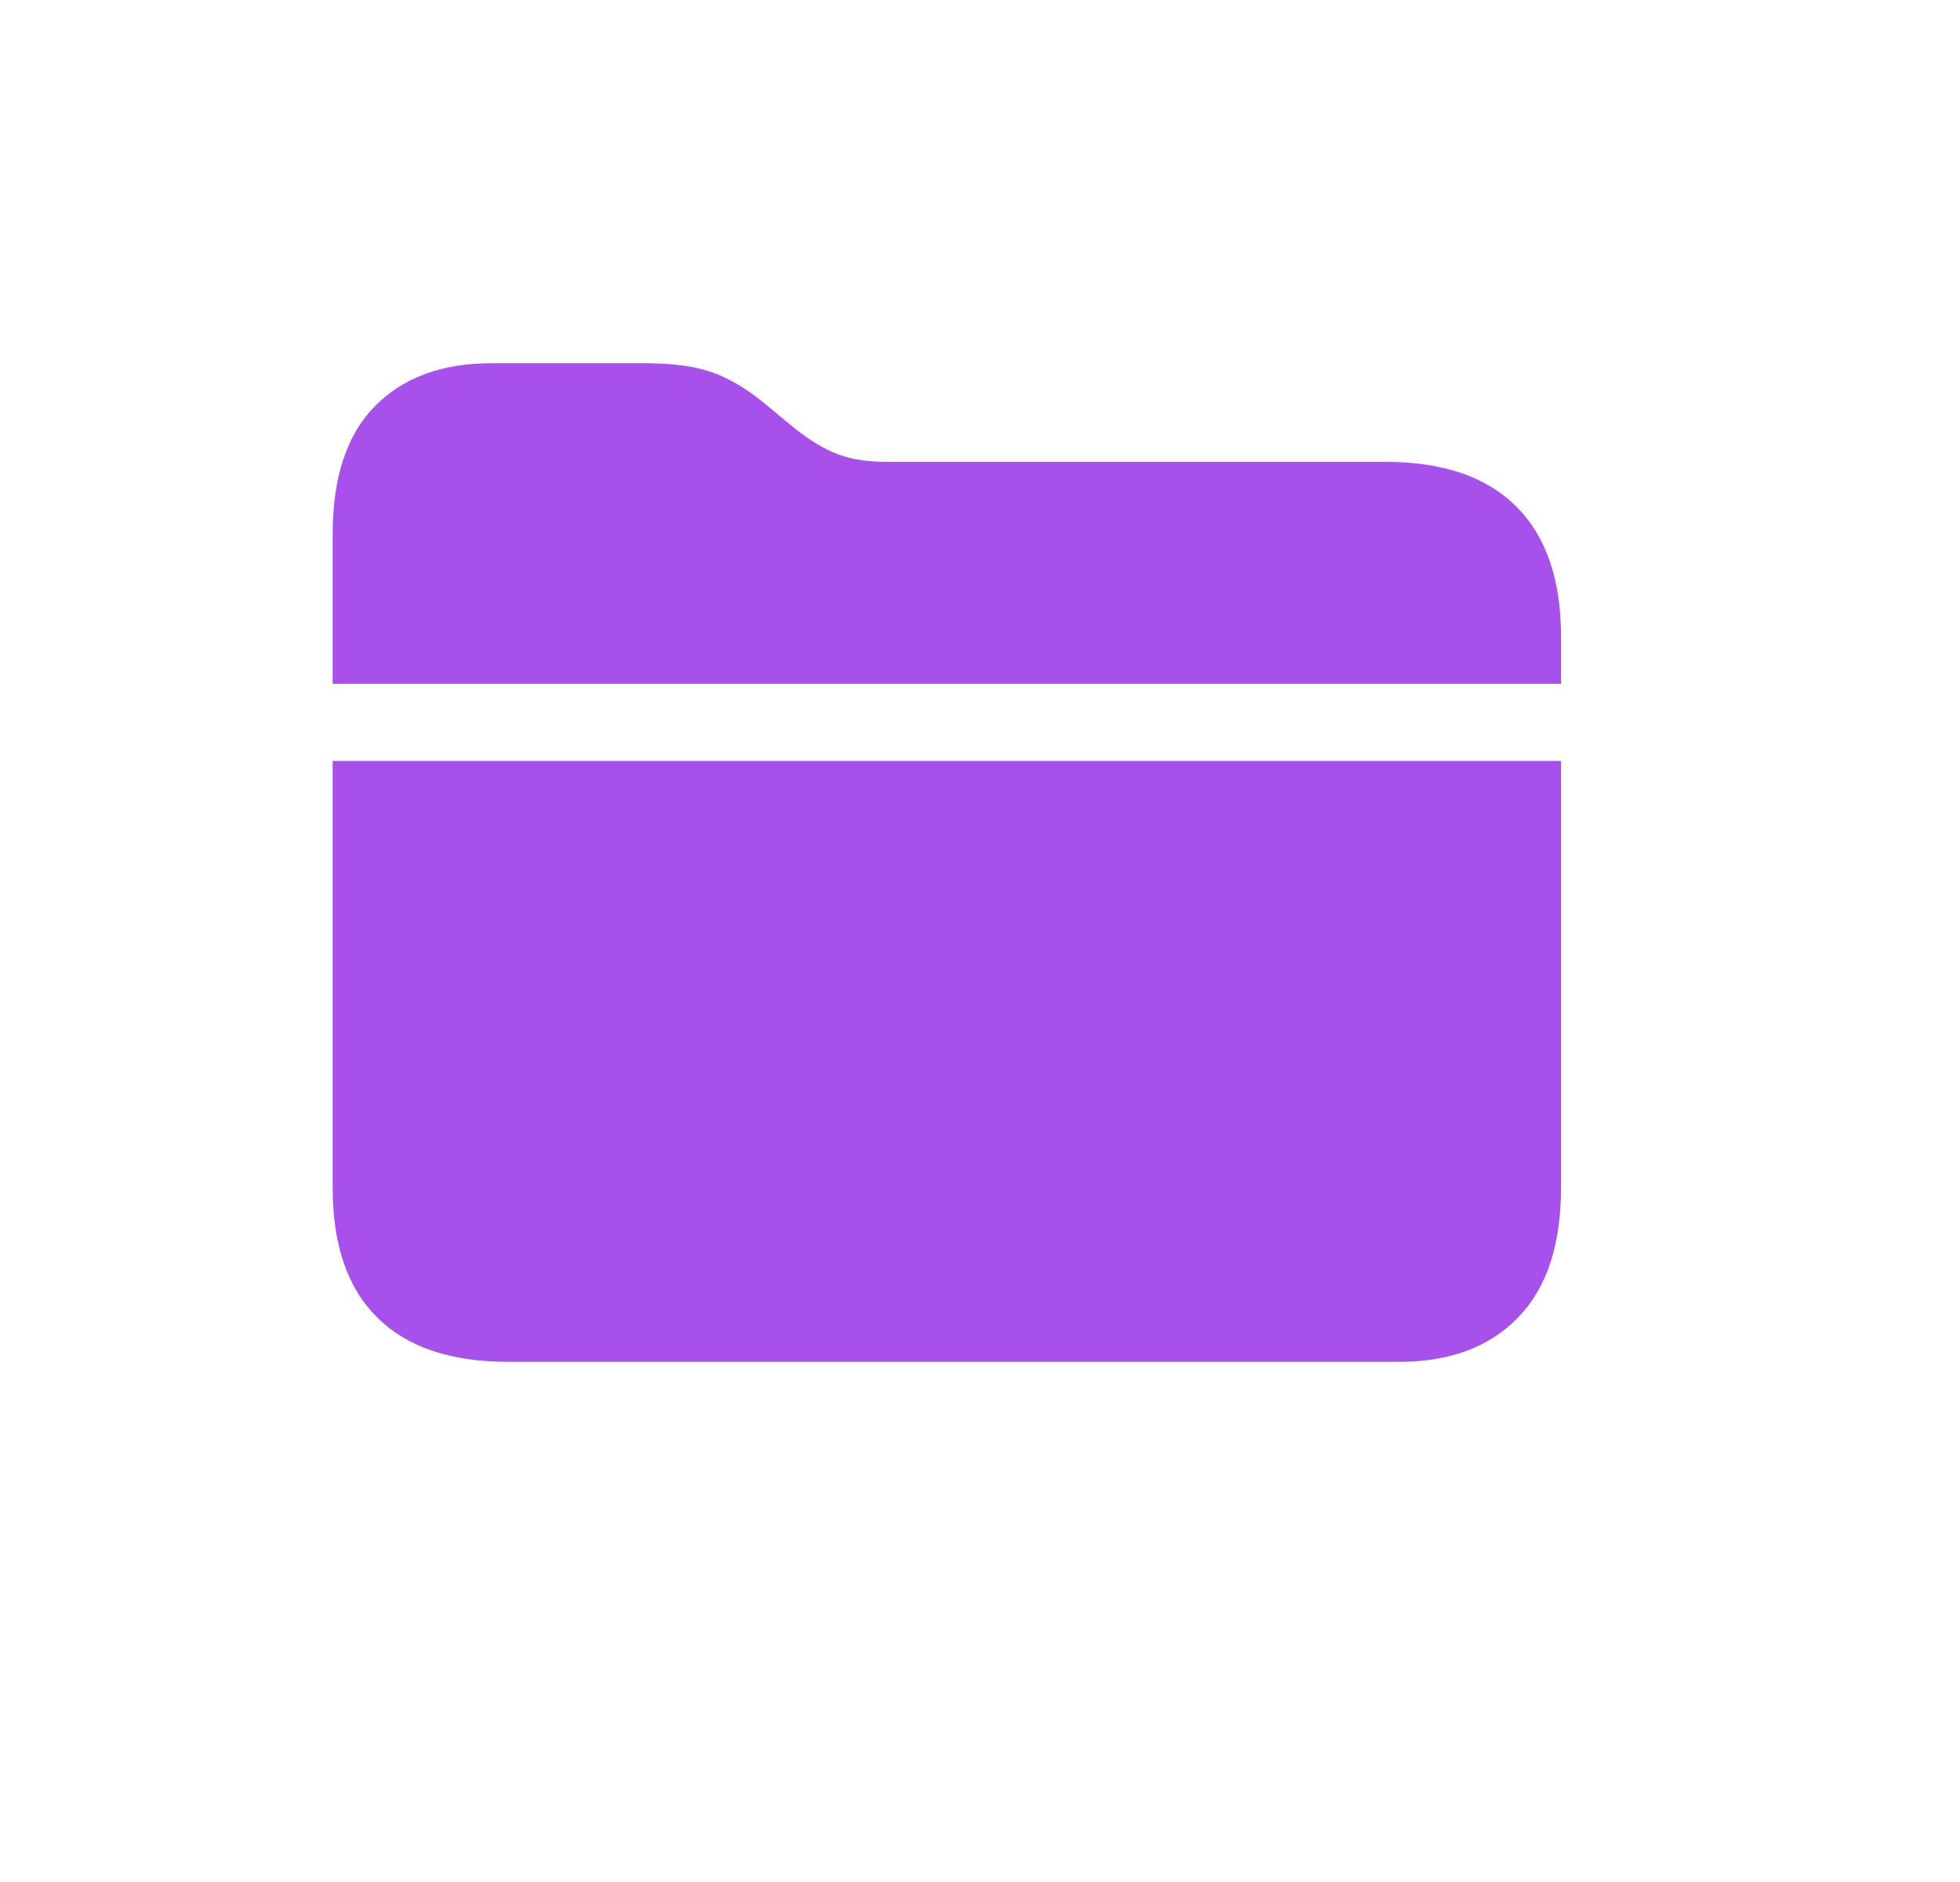 <svg width="25" height="24" viewBox="0 0 25 24" fill="none" xmlns="http://www.w3.org/2000/svg">
<path d="M4.243 15.146C4.243 15.875 4.432 16.426 4.811 16.8C5.189 17.178 5.747 17.367 6.485 17.367H17.84C18.491 17.367 19 17.178 19.364 16.8C19.729 16.426 19.911 15.875 19.911 15.146V9.704H4.243V15.146ZM4.243 8.72H19.911V8.118C19.911 7.389 19.72 6.835 19.337 6.457C18.959 6.079 18.403 5.89 17.669 5.89H11.312C11.065 5.89 10.858 5.858 10.69 5.794C10.521 5.73 10.341 5.623 10.149 5.473L9.76 5.151C9.6 5.019 9.448 4.917 9.302 4.844C9.156 4.766 8.996 4.712 8.823 4.68C8.65 4.648 8.445 4.632 8.208 4.632H6.273C5.635 4.632 5.136 4.816 4.776 5.186C4.421 5.55 4.243 6.092 4.243 6.812V8.72Z" fill="#8206E3" fill-opacity="0.7"/>
</svg>
